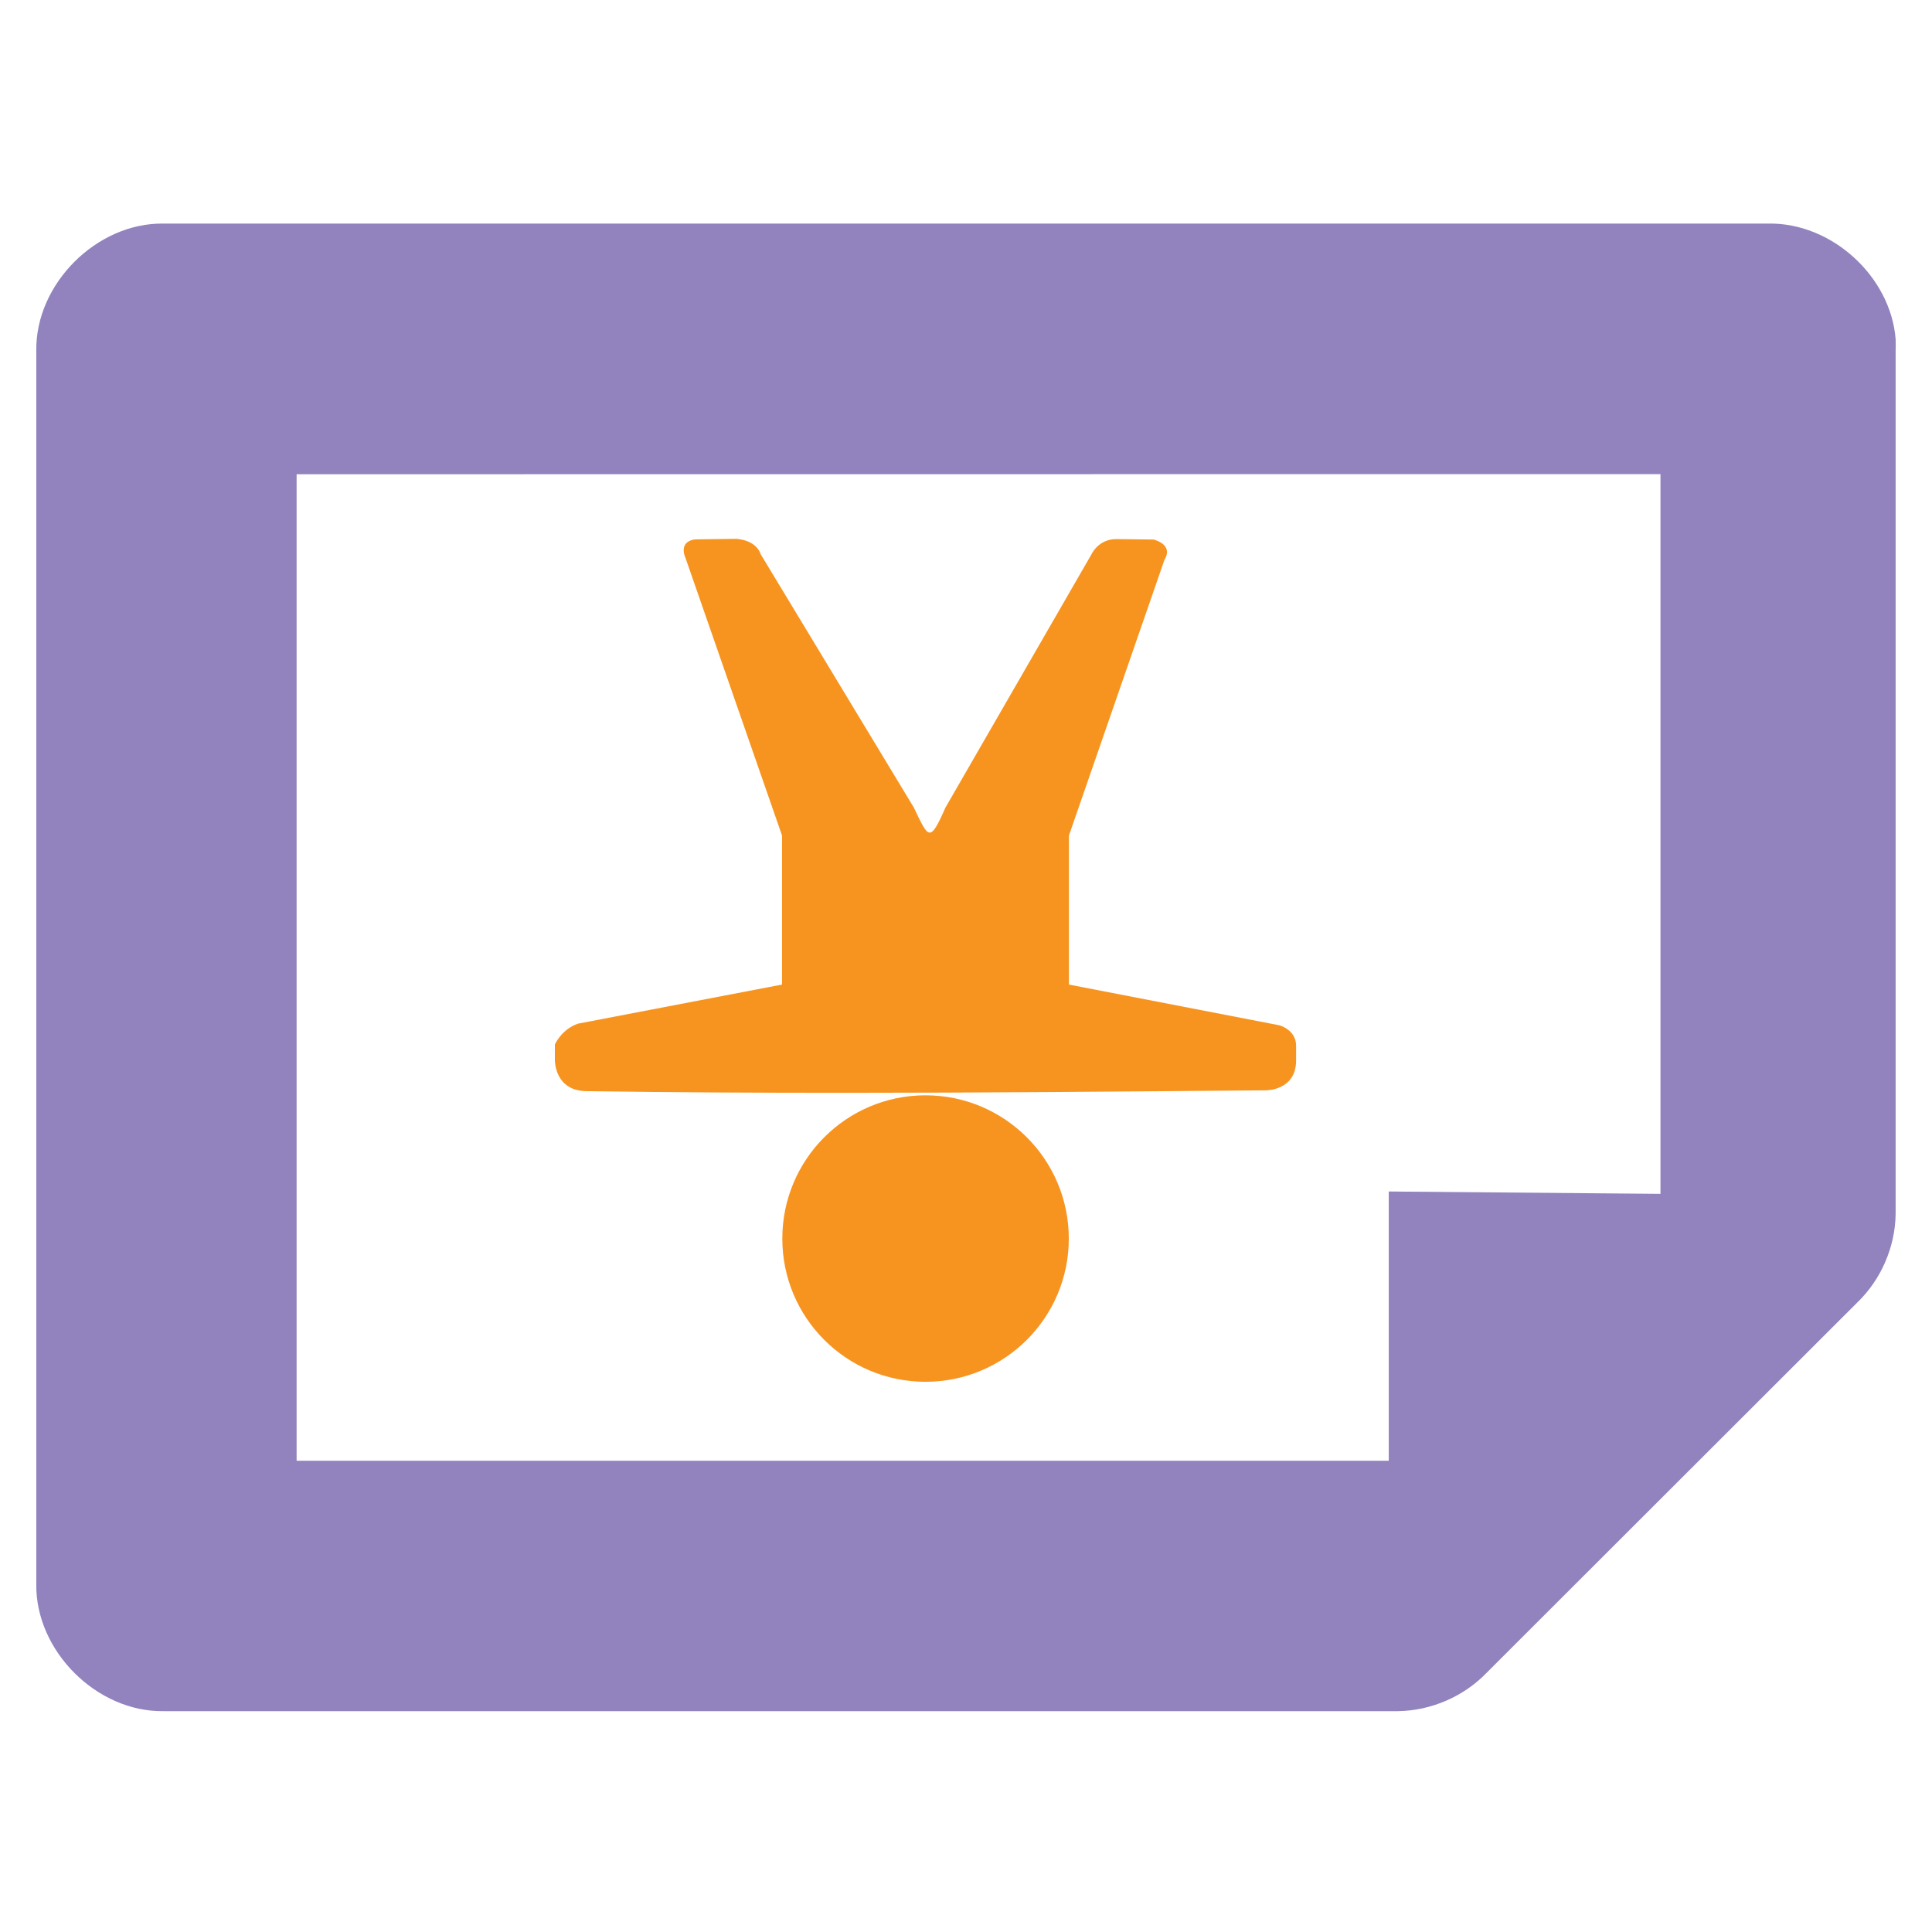 <?xml version="1.0" encoding="UTF-8" standalone="no"?>
<!-- Created with Inkscape (http://www.inkscape.org/) -->

<svg
   xmlns:dc="http://purl.org/dc/elements/1.1/"
   xmlns:cc="http://creativecommons.org/ns#"
   xmlns:rdf="http://www.w3.org/1999/02/22-rdf-syntax-ns#"
   xmlns:svg="http://www.w3.org/2000/svg"
   xmlns="http://www.w3.org/2000/svg"
   xmlns:sodipodi="http://sodipodi.sourceforge.net/DTD/sodipodi-0.dtd"
   xmlns:inkscape="http://www.inkscape.org/namespaces/inkscape"
   width="256"
   height="256"
   id="svg4374"
   version="1.1"
   inkscape:version="0.92.1 r15371"
   sodipodi:docname="gtk-orientation-reverse-landscape.svg">
  <defs
     id="defs4376" />
  <sodipodi:namedview
     id="base"
     pagecolor="#ffffff"
     bordercolor="#666666"
     borderopacity="1.0"
     inkscape:pageopacity="0.0"
     inkscape:pageshadow="2"
     inkscape:zoom="1.7124294"
     inkscape:cx="-53.495548"
     inkscape:cy="39.56933"
     inkscape:document-units="px"
     inkscape:current-layer="layer1"
     showgrid="false"
     inkscape:window-width="1918"
     inkscape:window-height="1023"
     inkscape:window-x="0"
     inkscape:window-y="26"
     inkscape:window-maximized="1"
     showguides="true"
     inkscape:guide-bbox="true" />
  <g
     inkscape:label="Capa 1"
     inkscape:groupmode="layer"
     id="layer1"
     transform="translate(0,-796.362)">
    <g
       id="g6121"
       transform="matrix(0,16.426,-16.426,0,267.625,793.135)"
       style="fill:#9283be;fill-opacity:1">
      <g
         inkscape:label="status"
         transform="translate(-241,-647)"
         style="fill:#9283be;fill-opacity:1;display:inline"
         id="layer9-9" />
      <g
         inkscape:label="devices"
         transform="translate(-241,-647)"
         id="layer10-8"
         style="fill:#9283be;fill-opacity:1" />
      <g
         inkscape:label="apps"
         transform="translate(-241,-647)"
         id="layer11-5"
         style="fill:#9283be;fill-opacity:1" />
      <g
         inkscape:label="places"
         transform="translate(-241,-647)"
         id="layer13-6"
         style="fill:#9283be;fill-opacity:1" />
      <g
         inkscape:label="mimetypes"
         transform="translate(-241,-647)"
         id="layer14-6"
         style="fill:#9283be;fill-opacity:1" />
      <g
         inkscape:label="emblems"
         transform="translate(-241,-647)"
         style="fill:#9283be;fill-opacity:1;display:inline"
         id="layer15-0" />
      <g
         inkscape:label="emotes"
         transform="translate(-241,-647)"
         style="fill:#9283be;fill-opacity:1;display:inline"
         id="g71291" />
      <g
         inkscape:label="categories"
         transform="translate(-241,-647)"
         style="fill:#9283be;fill-opacity:1;display:inline"
         id="g4953" />
      <g
         inkscape:label="actions"
         transform="translate(-241,-647)"
         style="fill:#9283be;fill-opacity:1;display:inline"
         id="layer12-7">
        <path
           style="color:#bebebe;fill:#9283be;fill-opacity:1;fill-rule:nonzero;stroke:none;stroke-width:1;marker:none;visibility:visible;display:inline;overflow:visible;enable-background:accumulate"
           id="path4387-5"
           d="m 243.933,648.001 c -0.508,0.04 -0.942,0.517 -0.933,1.027 l 0,12.945 c -0.008,0.54 0.487,1.035 1.026,1.027 l 9.948,0 c 0.539,0.008 1.034,-0.487 1.026,-1.027 l 0,-9.958 c -0.004,-0.267 -0.118,-0.531 -0.311,-0.716 l -2.984,-2.987 c -0.185,-0.193 -0.448,-0.307 -0.715,-0.311 l -6.964,0 c -0.031,-9.9e-4 -0.062,-9.9e-4 -0.093,0 z m 1.088,1.897 5.806,0 -0.019,2.192 2.172,0 0,8.81 -7.958,0 z"
           inkscape:connector-curvature="0"
           sodipodi:nodetypes="cccccccccccccccccccc" />
      </g>
    </g>
    <g
       transform="translate(-372.619,663.645)"
       id="layer9"
       style="display:inline" />
    <g
       transform="translate(-372.619,663.645)"
       id="layer10" />
    <path
       style="fill:#f79420;fill-opacity:1;stroke:none"
       d="m 122.632,979.457 c -10.484,0 -18.971,-8.488 -18.971,-18.971 0,-10.484 8.488,-18.99 18.971,-18.99 10.484,0 18.99,8.506 18.99,18.99 0,10.484 -8.506,18.971 -18.99,18.971 z m -11.129,-38.291 c -11.242,4e-4 -22.476,-0.06 -33.719,-0.22 -4.351,0 -4.261,-4.151 -4.261,-4.151 l 0,-2.039 c 0,0 0.894,-2.019 3.067,-2.755 l 27.034,-5.179 0,-19.743 -12.966,-37.281 c -0.447,-1.9 1.506,-1.965 1.506,-1.965 l 5.326,-0.073 c 0,0 2.646,0.041 3.324,2.075 l 20.275,33.535 c 1.967,4.119 2.109,4.713 4.187,0 l 19.357,-33.572 c 0,0 0.902,-2.002 3.269,-2.002 l 4.922,0.055 c 0,0 2.748,0.589 1.469,2.7 l -12.654,36.528 0,19.743 27.897,5.399 c 0,0 2.204,0.588 2.204,2.7 l 0,1.947 c 0,4.04 -4.022,3.967 -4.022,3.967 -18.738,0.156 -37.479,0.33 -56.216,0.331 z"
       id="rect2992"
       inkscape:connector-curvature="0" />
    <g
       transform="translate(-372.619,663.645)"
       id="layer12" />
    <g
       transform="translate(-372.619,663.645)"
       id="layer13" />
    <g
       transform="translate(-372.619,663.645)"
       id="layer14" />
    <g
       transform="translate(-372.619,663.645)"
       id="layer15" />
  </g>
</svg>

